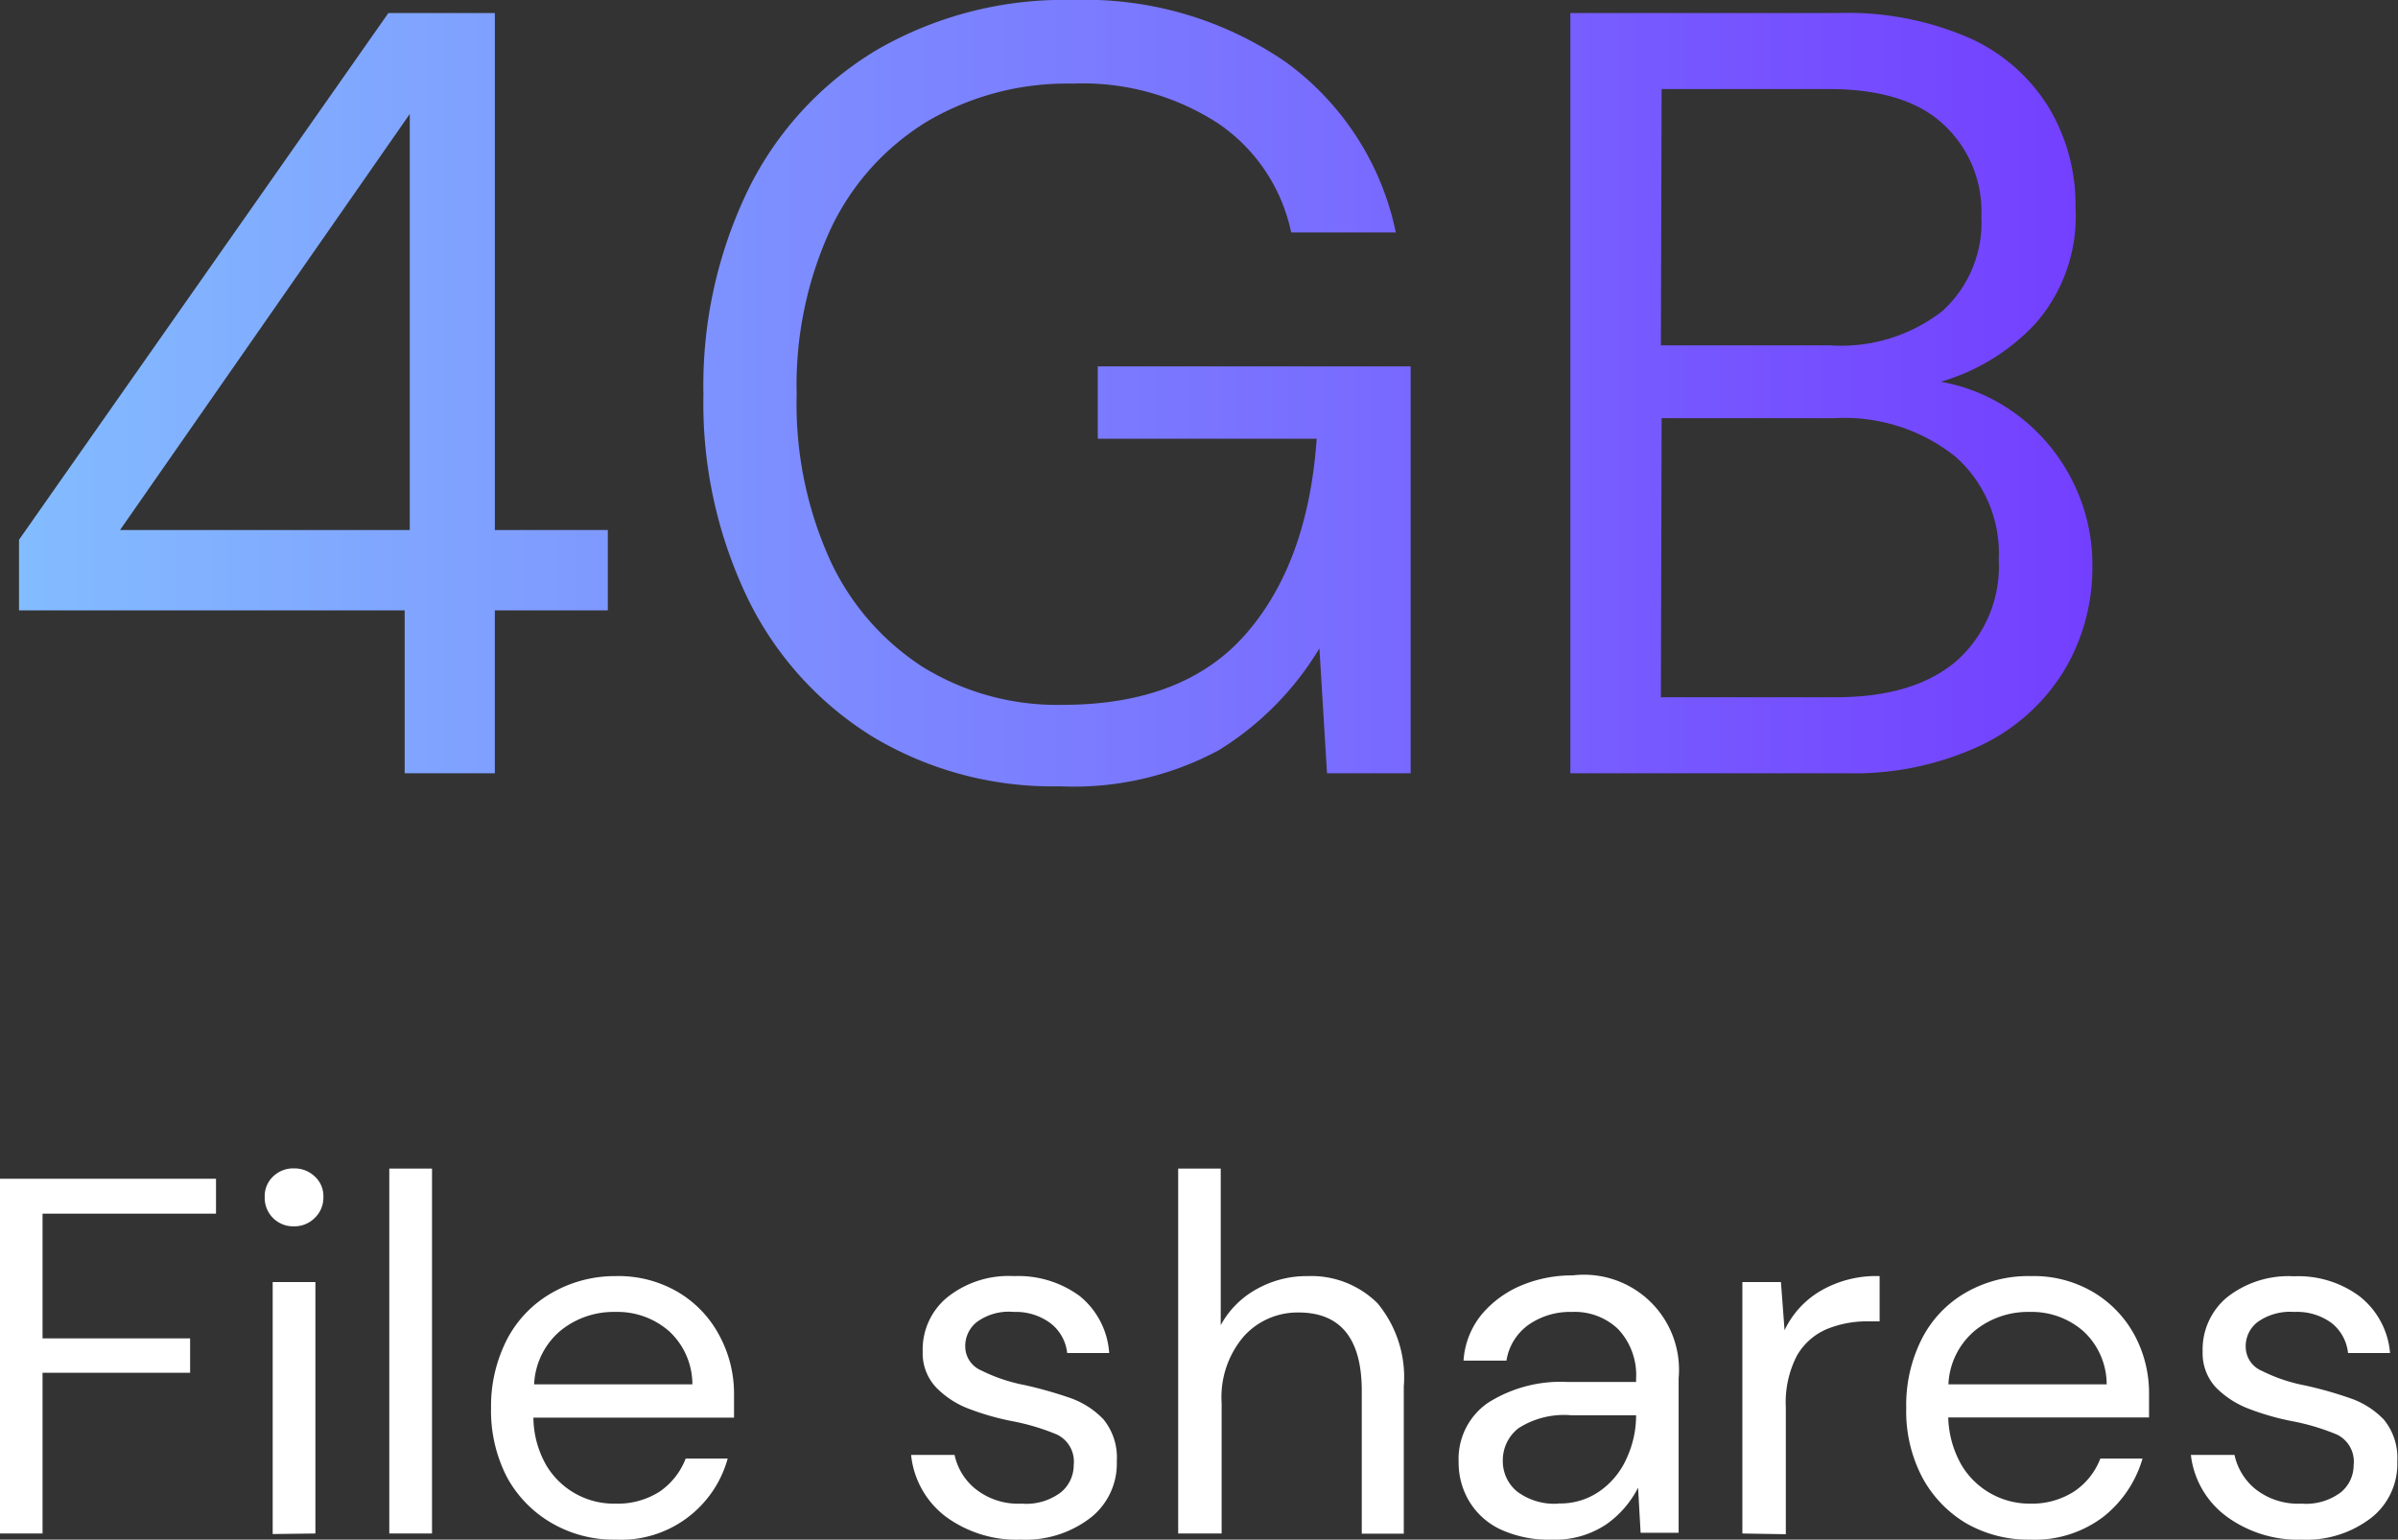 <svg xmlns="http://www.w3.org/2000/svg" xmlns:xlink="http://www.w3.org/1999/xlink" viewBox="0 0 132.44 85.06"><rect x="0" y="0" width="132.44" height="85.06" fill="#333333" stroke="none"/><defs><linearGradient id="linear-gradient" x1="1210.02" y1="112.22" x2="1324.56" y2="112.22" gradientTransform="translate(-1208.97 -90.5)" gradientUnits="userSpaceOnUse"><stop offset="0" stop-color="#83bcff"/><stop offset="1" stop-color="#733fff"/></linearGradient></defs><g id="Layer_2" data-name="Layer 2"><g id="Layer_3" data-name="Layer 3"><path d="M0,84.72V65.12H11.93v1.93H2.35v6.89H10.5v1.9H2.35v8.88Z" style="fill:#fff"/><path d="M16.24,67.75a1.57,1.57,0,0,1-1.62-1.62A1.49,1.49,0,0,1,15.08,65a1.59,1.59,0,0,1,1.16-.45,1.62,1.62,0,0,1,1.15.45,1.46,1.46,0,0,1,.47,1.12,1.55,1.55,0,0,1-.47,1.16A1.58,1.58,0,0,1,16.24,67.75Zm-1.18,17V70.83h2.36V84.72Z" style="fill:#fff"/><path d="M21.5,84.72V64.56h2.36V84.72Z" style="fill:#fff"/><path d="M34,85.06a6.83,6.83,0,0,1-3.52-.91A6.53,6.53,0,0,1,28,81.61a8,8,0,0,1-.88-3.83A8.07,8.07,0,0,1,28,74a6.3,6.3,0,0,1,2.42-2.54A7,7,0,0,1,34,70.5a6.48,6.48,0,0,1,3.49.91,6.08,6.08,0,0,1,2.25,2.39A6.75,6.75,0,0,1,40.54,77c0,.21,0,.41,0,.62s0,.44,0,.7H29.46A5.37,5.37,0,0,0,30.2,81,4.34,4.34,0,0,0,34,83.07a4.28,4.28,0,0,0,2.44-.67,3.91,3.91,0,0,0,1.43-1.82h2.32A6.11,6.11,0,0,1,34,85.06Zm0-12.58a4.65,4.65,0,0,0-3,1,4.1,4.1,0,0,0-1.5,3h8.74a4,4,0,0,0-1.29-2.94A4.32,4.32,0,0,0,34,72.48Z" style="fill:#fff"/><path d="M56.39,85.06a6.62,6.62,0,0,1-4.14-1.26,4.89,4.89,0,0,1-1.93-3.42h2.4a3.3,3.3,0,0,0,1.17,1.89,3.78,3.78,0,0,0,2.53.8,3.17,3.17,0,0,0,2.18-.63,1.94,1.94,0,0,0,.7-1.5,1.66,1.66,0,0,0-.91-1.68,12.32,12.32,0,0,0-2.56-.76,14.49,14.49,0,0,1-2.24-.64,5,5,0,0,1-1.87-1.19,2.75,2.75,0,0,1-.76-2,3.73,3.73,0,0,1,1.36-3A5.43,5.43,0,0,1,56,70.5a5.73,5.73,0,0,1,3.63,1.1,4.43,4.43,0,0,1,1.63,3.15H58.94A2.4,2.4,0,0,0,58,73.09,3.2,3.2,0,0,0,56,72.48,3,3,0,0,0,54,73a1.68,1.68,0,0,0-.69,1.4,1.44,1.44,0,0,0,.88,1.31,9.27,9.27,0,0,0,2.4.81,22.51,22.51,0,0,1,2.45.69,4.69,4.69,0,0,1,1.9,1.2,3.32,3.32,0,0,1,.74,2.31,3.8,3.8,0,0,1-1.41,3.1A5.88,5.88,0,0,1,56.39,85.06Z" style="fill:#fff"/><path d="M65.07,84.72V64.56h2.35v8.65a5,5,0,0,1,2-2,5.63,5.63,0,0,1,2.8-.71A5.19,5.19,0,0,1,76.08,72a6.41,6.41,0,0,1,1.45,4.61v8.12H75.21V76.85q0-4.34-3.5-4.34a4,4,0,0,0-3,1.3,5.17,5.17,0,0,0-1.24,3.71v7.2Z" style="fill:#fff"/><path d="M85.71,85.06a6.35,6.35,0,0,1-2.89-.59,4,4,0,0,1-1.7-1.57,4.14,4.14,0,0,1-.56-2.13,3.76,3.76,0,0,1,1.62-3.27,7.5,7.5,0,0,1,4.42-1.15h3.76v-.17a3.7,3.7,0,0,0-1-2.76,3.47,3.47,0,0,0-2.54-.94,4,4,0,0,0-2.37.69,3,3,0,0,0-1.25,2H80.83a4.49,4.49,0,0,1,1-2.55A5.78,5.78,0,0,1,84.06,71a7.27,7.27,0,0,1,2.8-.54,5.25,5.25,0,0,1,5.85,5.68v8.54h-2.1l-.14-2.49a5.56,5.56,0,0,1-1.72,2A5.07,5.07,0,0,1,85.71,85.06Zm.36-2a3.79,3.79,0,0,0,2.31-.7,4.37,4.37,0,0,0,1.47-1.82,5.62,5.62,0,0,0,.51-2.35v0H86.8a4.67,4.67,0,0,0-2.93.71A2.23,2.23,0,0,0,83,80.66a2.16,2.16,0,0,0,.8,1.75A3.43,3.43,0,0,0,86.07,83.07Z" style="fill:#fff"/><path d="M96.23,84.72V70.83h2.13l.2,2.66a5,5,0,0,1,2-2.18,6.1,6.1,0,0,1,3.25-.81V73h-.65a5.81,5.81,0,0,0-2.27.43,3.45,3.45,0,0,0-1.65,1.47,5.63,5.63,0,0,0-.61,2.86v7Z" style="fill:#fff"/><path d="M112.11,85.06a6.9,6.9,0,0,1-3.53-.91,6.57,6.57,0,0,1-2.42-2.54,7.88,7.88,0,0,1-.88-3.83,8.07,8.07,0,0,1,.87-3.83,6.18,6.18,0,0,1,2.42-2.54,6.93,6.93,0,0,1,3.6-.91,6.45,6.45,0,0,1,3.48.91,6.17,6.17,0,0,1,2.26,2.39,6.75,6.75,0,0,1,.78,3.19c0,.21,0,.41,0,.62s0,.44,0,.7H107.6a5.59,5.59,0,0,0,.74,2.64,4.37,4.37,0,0,0,3.77,2.12,4.3,4.3,0,0,0,2.44-.67A3.83,3.83,0,0,0,116,80.58h2.33a6.36,6.36,0,0,1-2.14,3.2A6.27,6.27,0,0,1,112.11,85.06Zm0-12.58a4.65,4.65,0,0,0-3,1,4.1,4.1,0,0,0-1.5,3h8.74a4,4,0,0,0-1.29-2.94A4.32,4.32,0,0,0,112.11,72.48Z" style="fill:#fff"/><path d="M127.12,85.06A6.67,6.67,0,0,1,123,83.8,4.93,4.93,0,0,1,121,80.38h2.41a3.34,3.34,0,0,0,1.16,1.89,3.81,3.81,0,0,0,2.54.8,3.19,3.19,0,0,0,2.18-.63,1.94,1.94,0,0,0,.7-1.5,1.66,1.66,0,0,0-.91-1.68,12.51,12.51,0,0,0-2.56-.76,14.18,14.18,0,0,1-2.24-.64,5.17,5.17,0,0,1-1.88-1.19,2.78,2.78,0,0,1-.75-2,3.75,3.75,0,0,1,1.35-3,5.48,5.48,0,0,1,3.69-1.16,5.68,5.68,0,0,1,3.62,1.1A4.44,4.44,0,0,1,132,74.75h-2.32a2.44,2.44,0,0,0-.91-1.66,3.22,3.22,0,0,0-2.06-.61,3.1,3.1,0,0,0-2,.54,1.67,1.67,0,0,0-.68,1.4,1.44,1.44,0,0,0,.88,1.31,9.18,9.18,0,0,0,2.39.81,21.31,21.31,0,0,1,2.45.69,4.66,4.66,0,0,1,1.91,1.2,3.32,3.32,0,0,1,.74,2.31,3.78,3.78,0,0,1-1.42,3.1A5.86,5.86,0,0,1,127.12,85.06Z" style="fill:#fff"/><path d="M22.35,42.72v-9H1.05v-3.9L21.45.72h5.88V29.28h6.24v4.44H27.33v9ZM6.63,29.28h16V6.3Z" style="fill:url(#linear-gradient)"/><path d="M58.53,43.44a19.3,19.3,0,0,1-10.32-2.73,18.47,18.47,0,0,1-6.9-7.62,24.84,24.84,0,0,1-2.46-11.31,24.78,24.78,0,0,1,2.49-11.34,18.51,18.51,0,0,1,7.08-7.68A20.62,20.62,0,0,1,59.25,0,19.54,19.54,0,0,1,71,3.42a15.51,15.51,0,0,1,6.09,9.42H71.31a9.66,9.66,0,0,0-4-6,13.69,13.69,0,0,0-8.07-2.22,15.23,15.23,0,0,0-8,2.07A13.88,13.88,0,0,0,45.9,12.6,20.6,20.6,0,0,0,44,21.78,20.88,20.88,0,0,0,45.87,31,14,14,0,0,0,51,36.87a14.15,14.15,0,0,0,7.68,2.07q6.72,0,10.14-3.93t3.9-10.77H60.63v-4H77.91V42.72H73.29l-.42-6.9a16.73,16.73,0,0,1-5.58,5.64A16.91,16.91,0,0,1,58.53,43.44Z" style="fill:url(#linear-gradient)"/><path d="M86.73,42.72V.72h14.76a16.84,16.84,0,0,1,7.35,1.41A9.89,9.89,0,0,1,113.19,6a10.45,10.45,0,0,1,1.44,5.43,9,9,0,0,1-2.19,6.42,11.52,11.52,0,0,1-5.25,3.24,9.93,9.93,0,0,1,4.26,1.86,10.35,10.35,0,0,1,3,3.6,10.22,10.22,0,0,1,1.11,4.74A11.07,11.07,0,0,1,114,37.05a10.87,10.87,0,0,1-4.62,4.14A16.5,16.5,0,0,1,102,42.72Zm5-23.64h9.36a9.1,9.1,0,0,0,6.18-1.89,6.61,6.61,0,0,0,2.16-5.25,6.53,6.53,0,0,0-2.13-5.1Q105.21,4.92,101,4.92H91.77Zm0,19.44h9.66q4.32,0,6.66-2a7,7,0,0,0,2.34-5.61A7.13,7.13,0,0,0,108,25.23a9.83,9.83,0,0,0-6.66-2.13H91.77Z" style="fill:url(#linear-gradient)"/></g></g></svg>